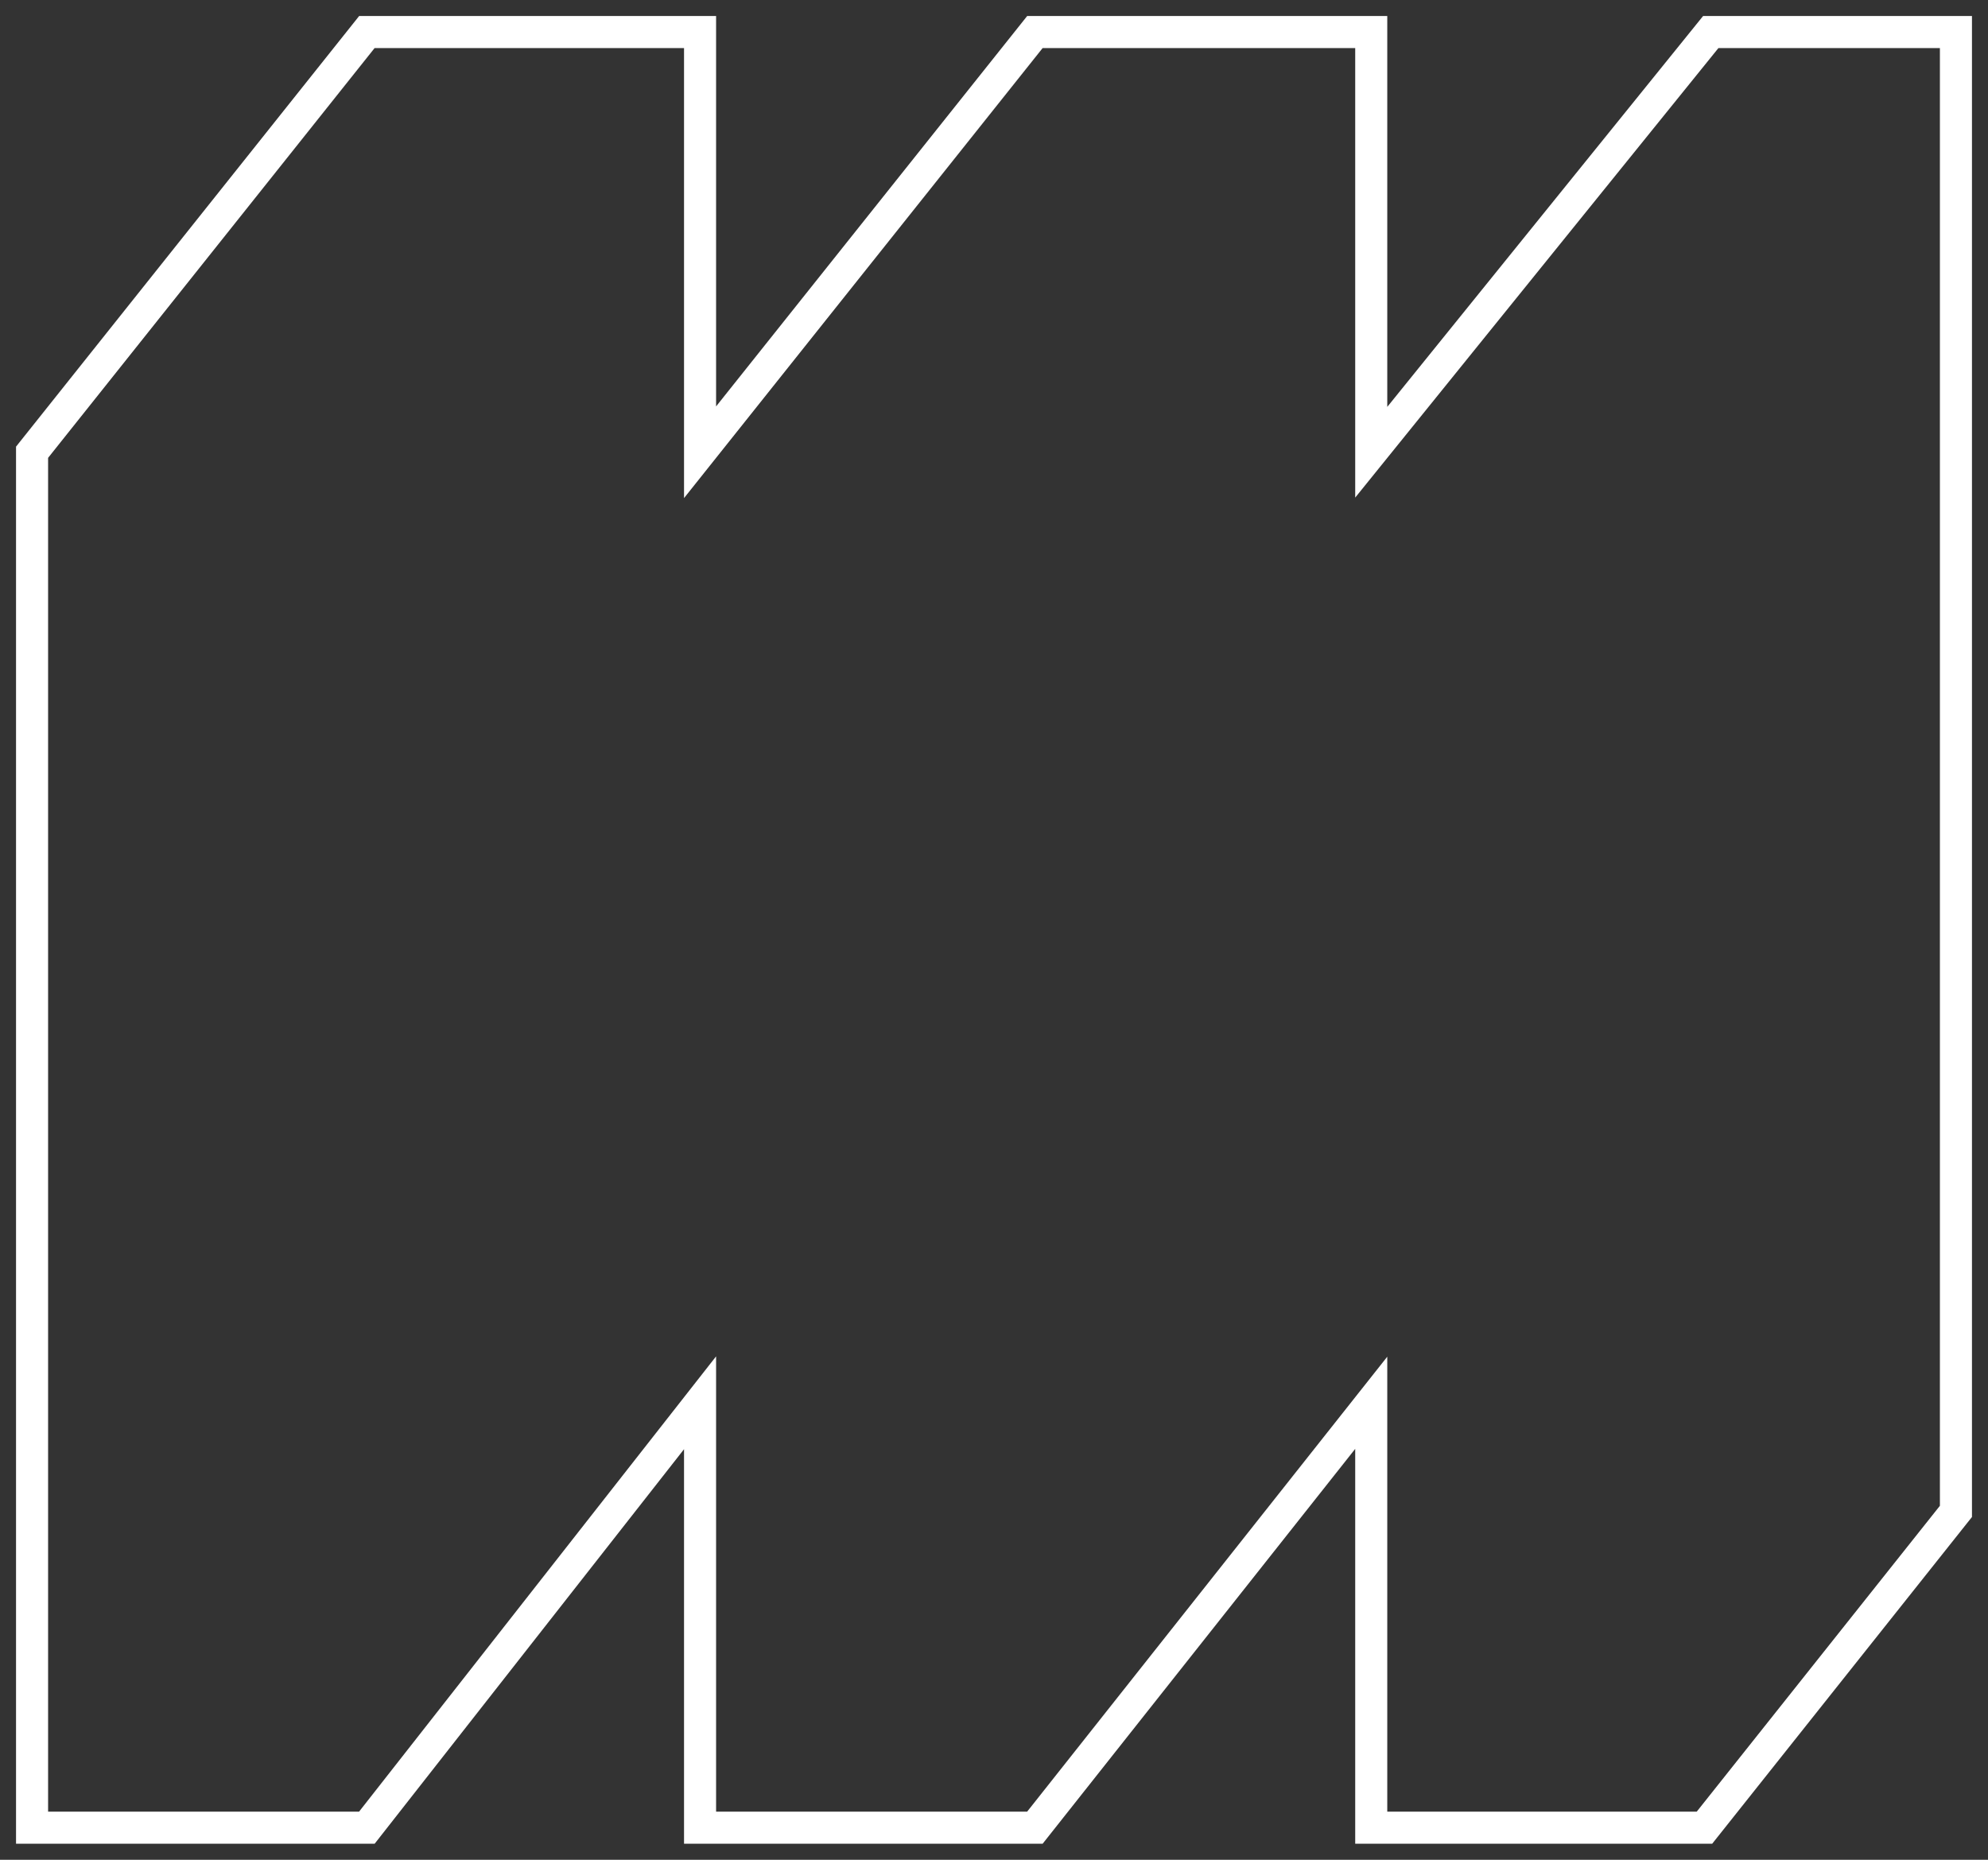 <svg width="62" height="58" viewBox="0 0 62 58" fill="none" xmlns="http://www.w3.org/2000/svg">
<rect x="0" y="0" width="62" height="58" fill="#333333" stroke="none"/>
<path d="M1 14.104V57H11.441L21.833 43.748V57H32.275L42.765 43.748V57H53.157L61 47.135V1H53.353L42.765 14.104V1H32.275L21.833 14.104V1H11.441L1 14.104Z" stroke="white"/>
</svg>
